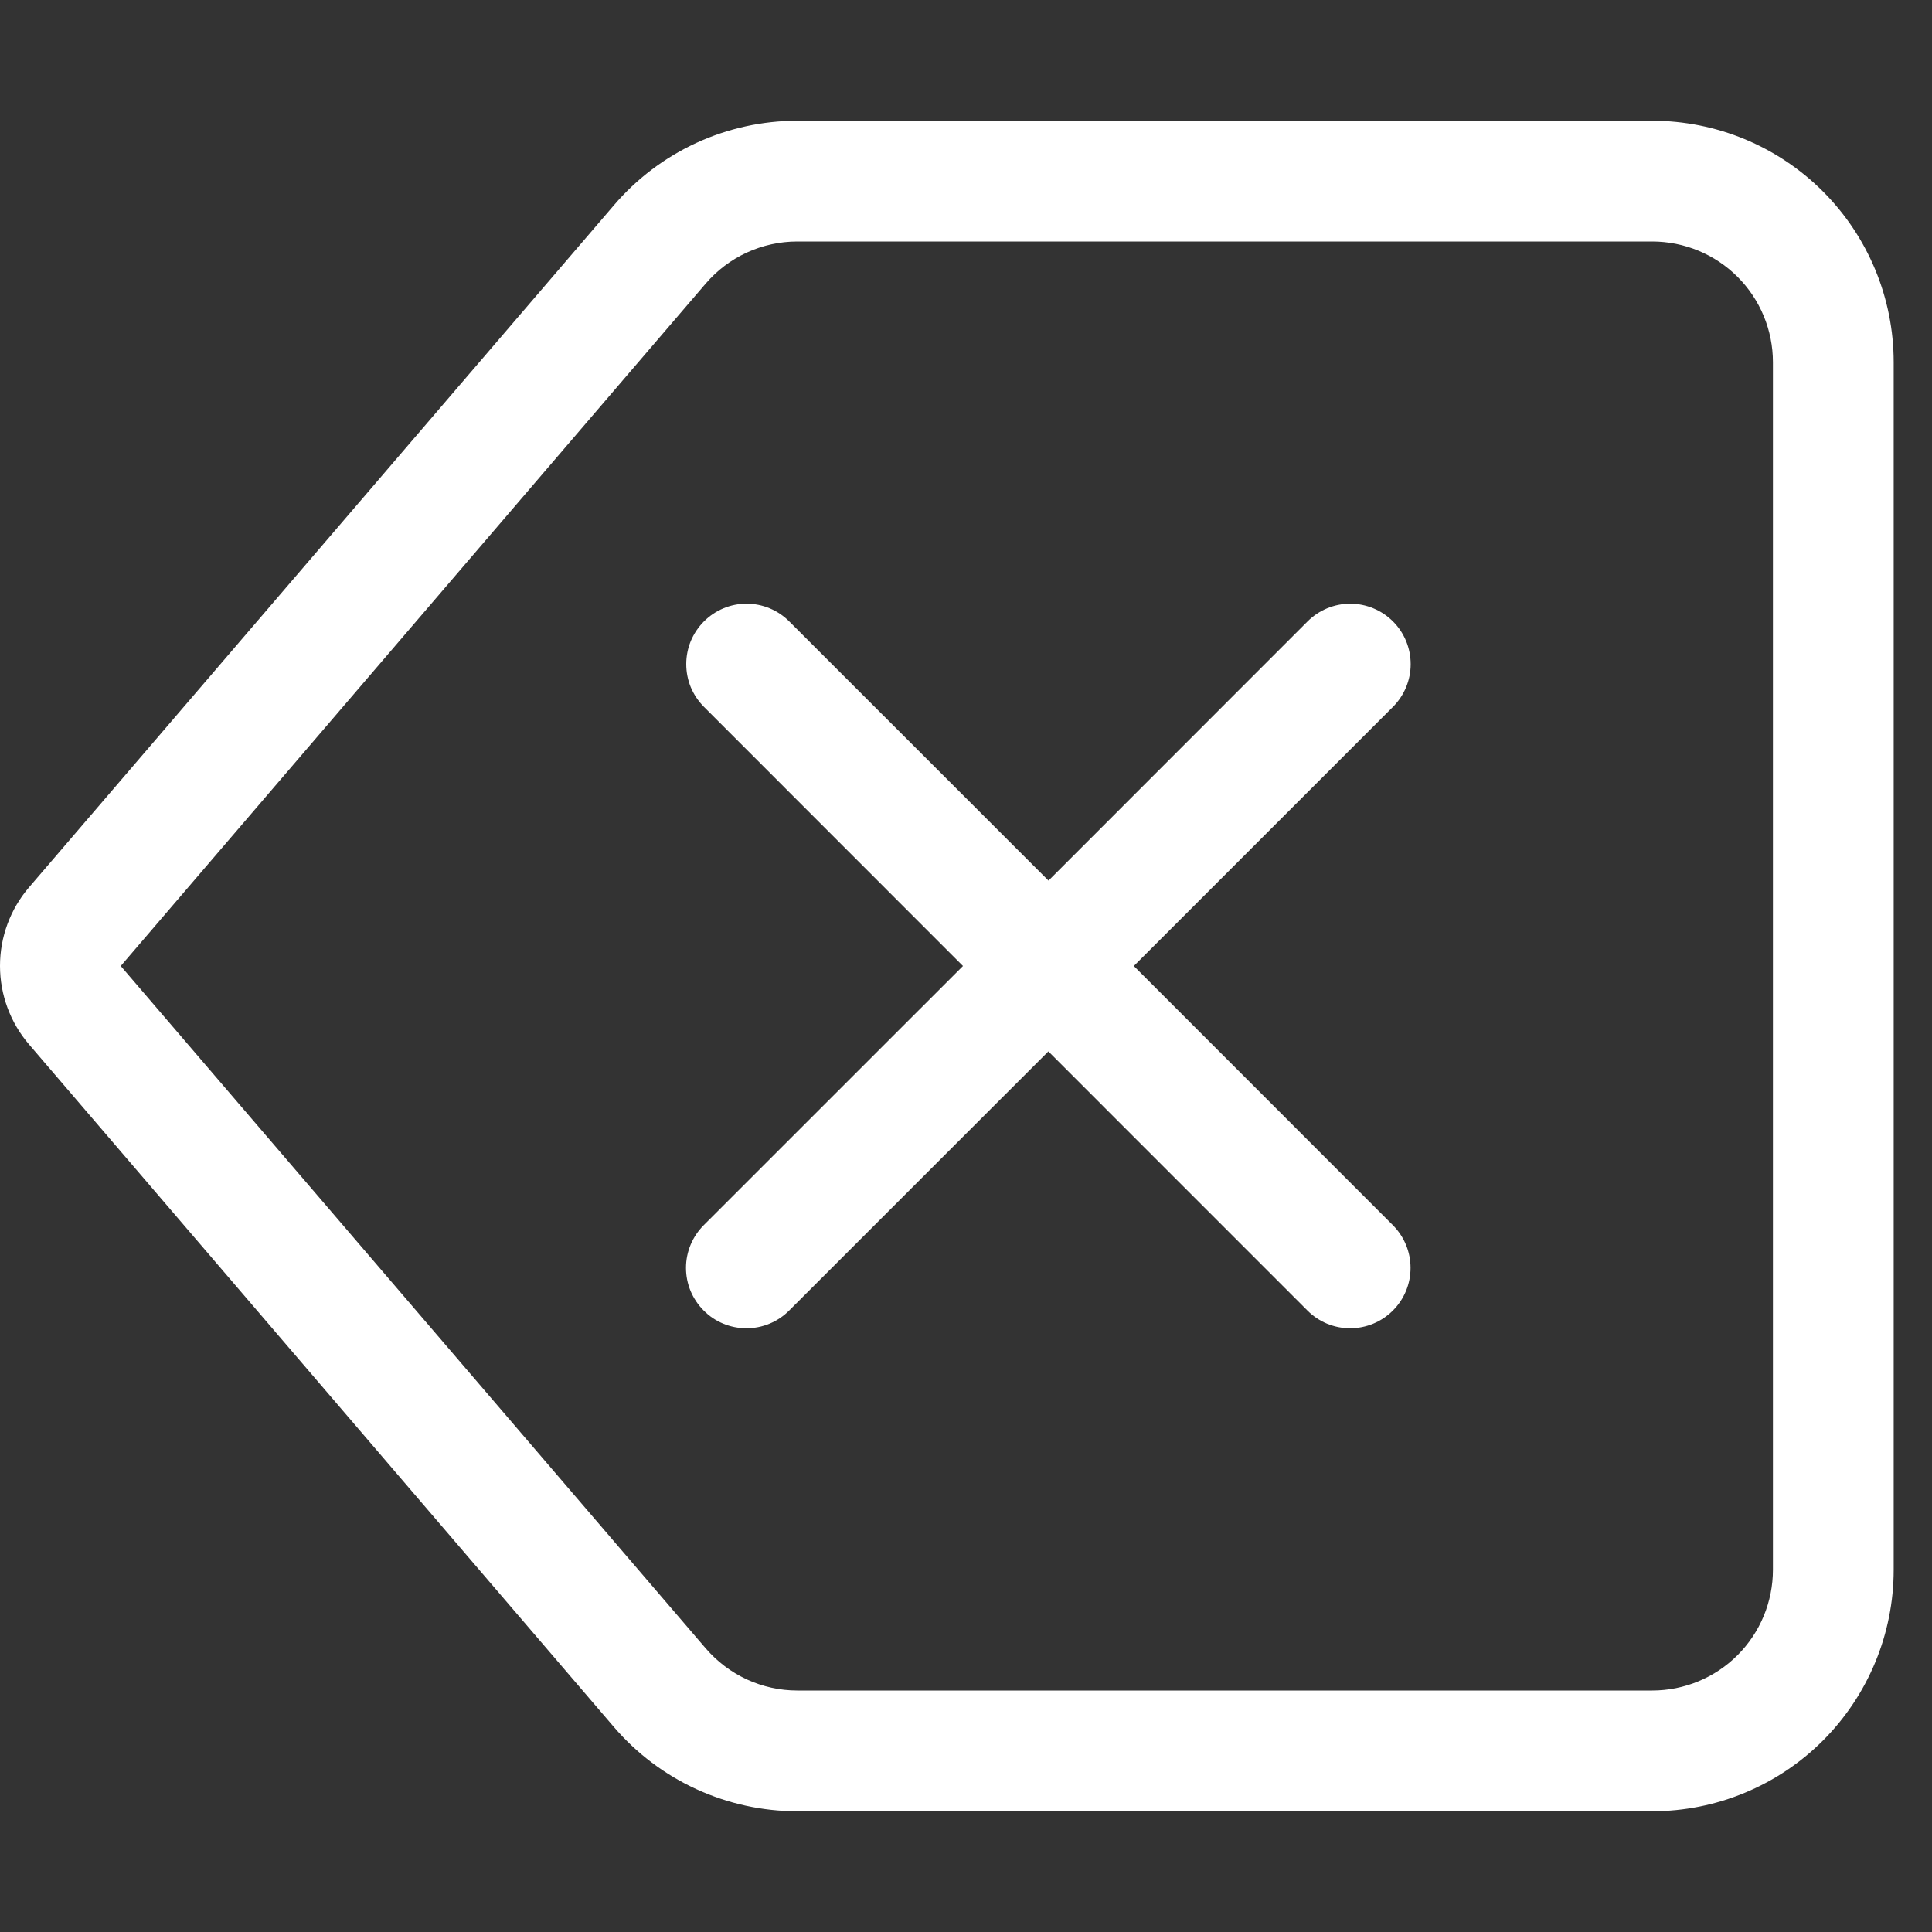 <svg width="30" height="30" viewBox="0 0 30 30" fill="none" xmlns="http://www.w3.org/2000/svg">
<rect x="0" y="0" width="30" height="30" fill="#333333" stroke="none"/>
<g id="Backspace">
<path id="Vector" d="M10.931 9.649C10.844 9.736 10.775 9.839 10.727 9.953C10.68 10.067 10.656 10.189 10.656 10.312C10.656 10.436 10.68 10.558 10.727 10.672C10.775 10.786 10.844 10.889 10.931 10.976L14.953 15L10.928 19.024C10.752 19.2 10.652 19.438 10.652 19.687C10.652 19.81 10.676 19.932 10.723 20.046C10.771 20.16 10.84 20.263 10.927 20.35C11.014 20.438 11.117 20.507 11.231 20.554C11.345 20.601 11.466 20.625 11.59 20.625C11.838 20.626 12.077 20.527 12.253 20.351L16.279 16.326L20.303 20.351C20.479 20.527 20.717 20.626 20.966 20.625C21.215 20.625 21.453 20.526 21.629 20.35C21.805 20.174 21.904 19.936 21.903 19.687C21.903 19.438 21.804 19.2 21.628 19.024L17.606 15L21.63 10.976C21.806 10.8 21.905 10.562 21.905 10.313C21.905 10.064 21.807 9.826 21.631 9.65C21.455 9.474 21.217 9.375 20.968 9.374C20.719 9.374 20.48 9.473 20.304 9.649L16.281 13.674L12.255 9.649C12.079 9.473 11.841 9.374 11.592 9.374C11.344 9.374 11.107 9.473 10.931 9.649Z" fill="white"/>
<path id="Vector_2" d="M25.655 1.875C26.65 1.875 27.604 2.27 28.307 2.973C29.01 3.677 29.405 4.63 29.405 5.625V24.375C29.405 25.37 29.01 26.323 28.307 27.027C27.604 27.73 26.65 28.125 25.655 28.125H12.38C11.839 28.125 11.305 28.008 10.813 27.782C10.322 27.557 9.885 27.227 9.532 26.816L0.452 16.219C0.16 15.879 0 15.446 0 14.998C0 14.55 0.16 14.117 0.452 13.777L9.532 3.188C9.884 2.776 10.321 2.446 10.813 2.219C11.304 1.993 11.839 1.875 12.38 1.875H25.655ZM12.38 3.75C12.11 3.75 11.842 3.809 11.596 3.922C11.35 4.035 11.132 4.2 10.956 4.406L1.875 15L10.957 25.594C11.133 25.799 11.351 25.964 11.597 26.078C11.843 26.191 12.11 26.25 12.38 26.25H25.655C26.153 26.25 26.63 26.052 26.981 25.701C27.333 25.349 27.53 24.872 27.53 24.375V5.625C27.53 5.128 27.333 4.651 26.981 4.299C26.63 3.948 26.153 3.75 25.655 3.75H12.38Z" fill="white"/>
</g>
</svg>
